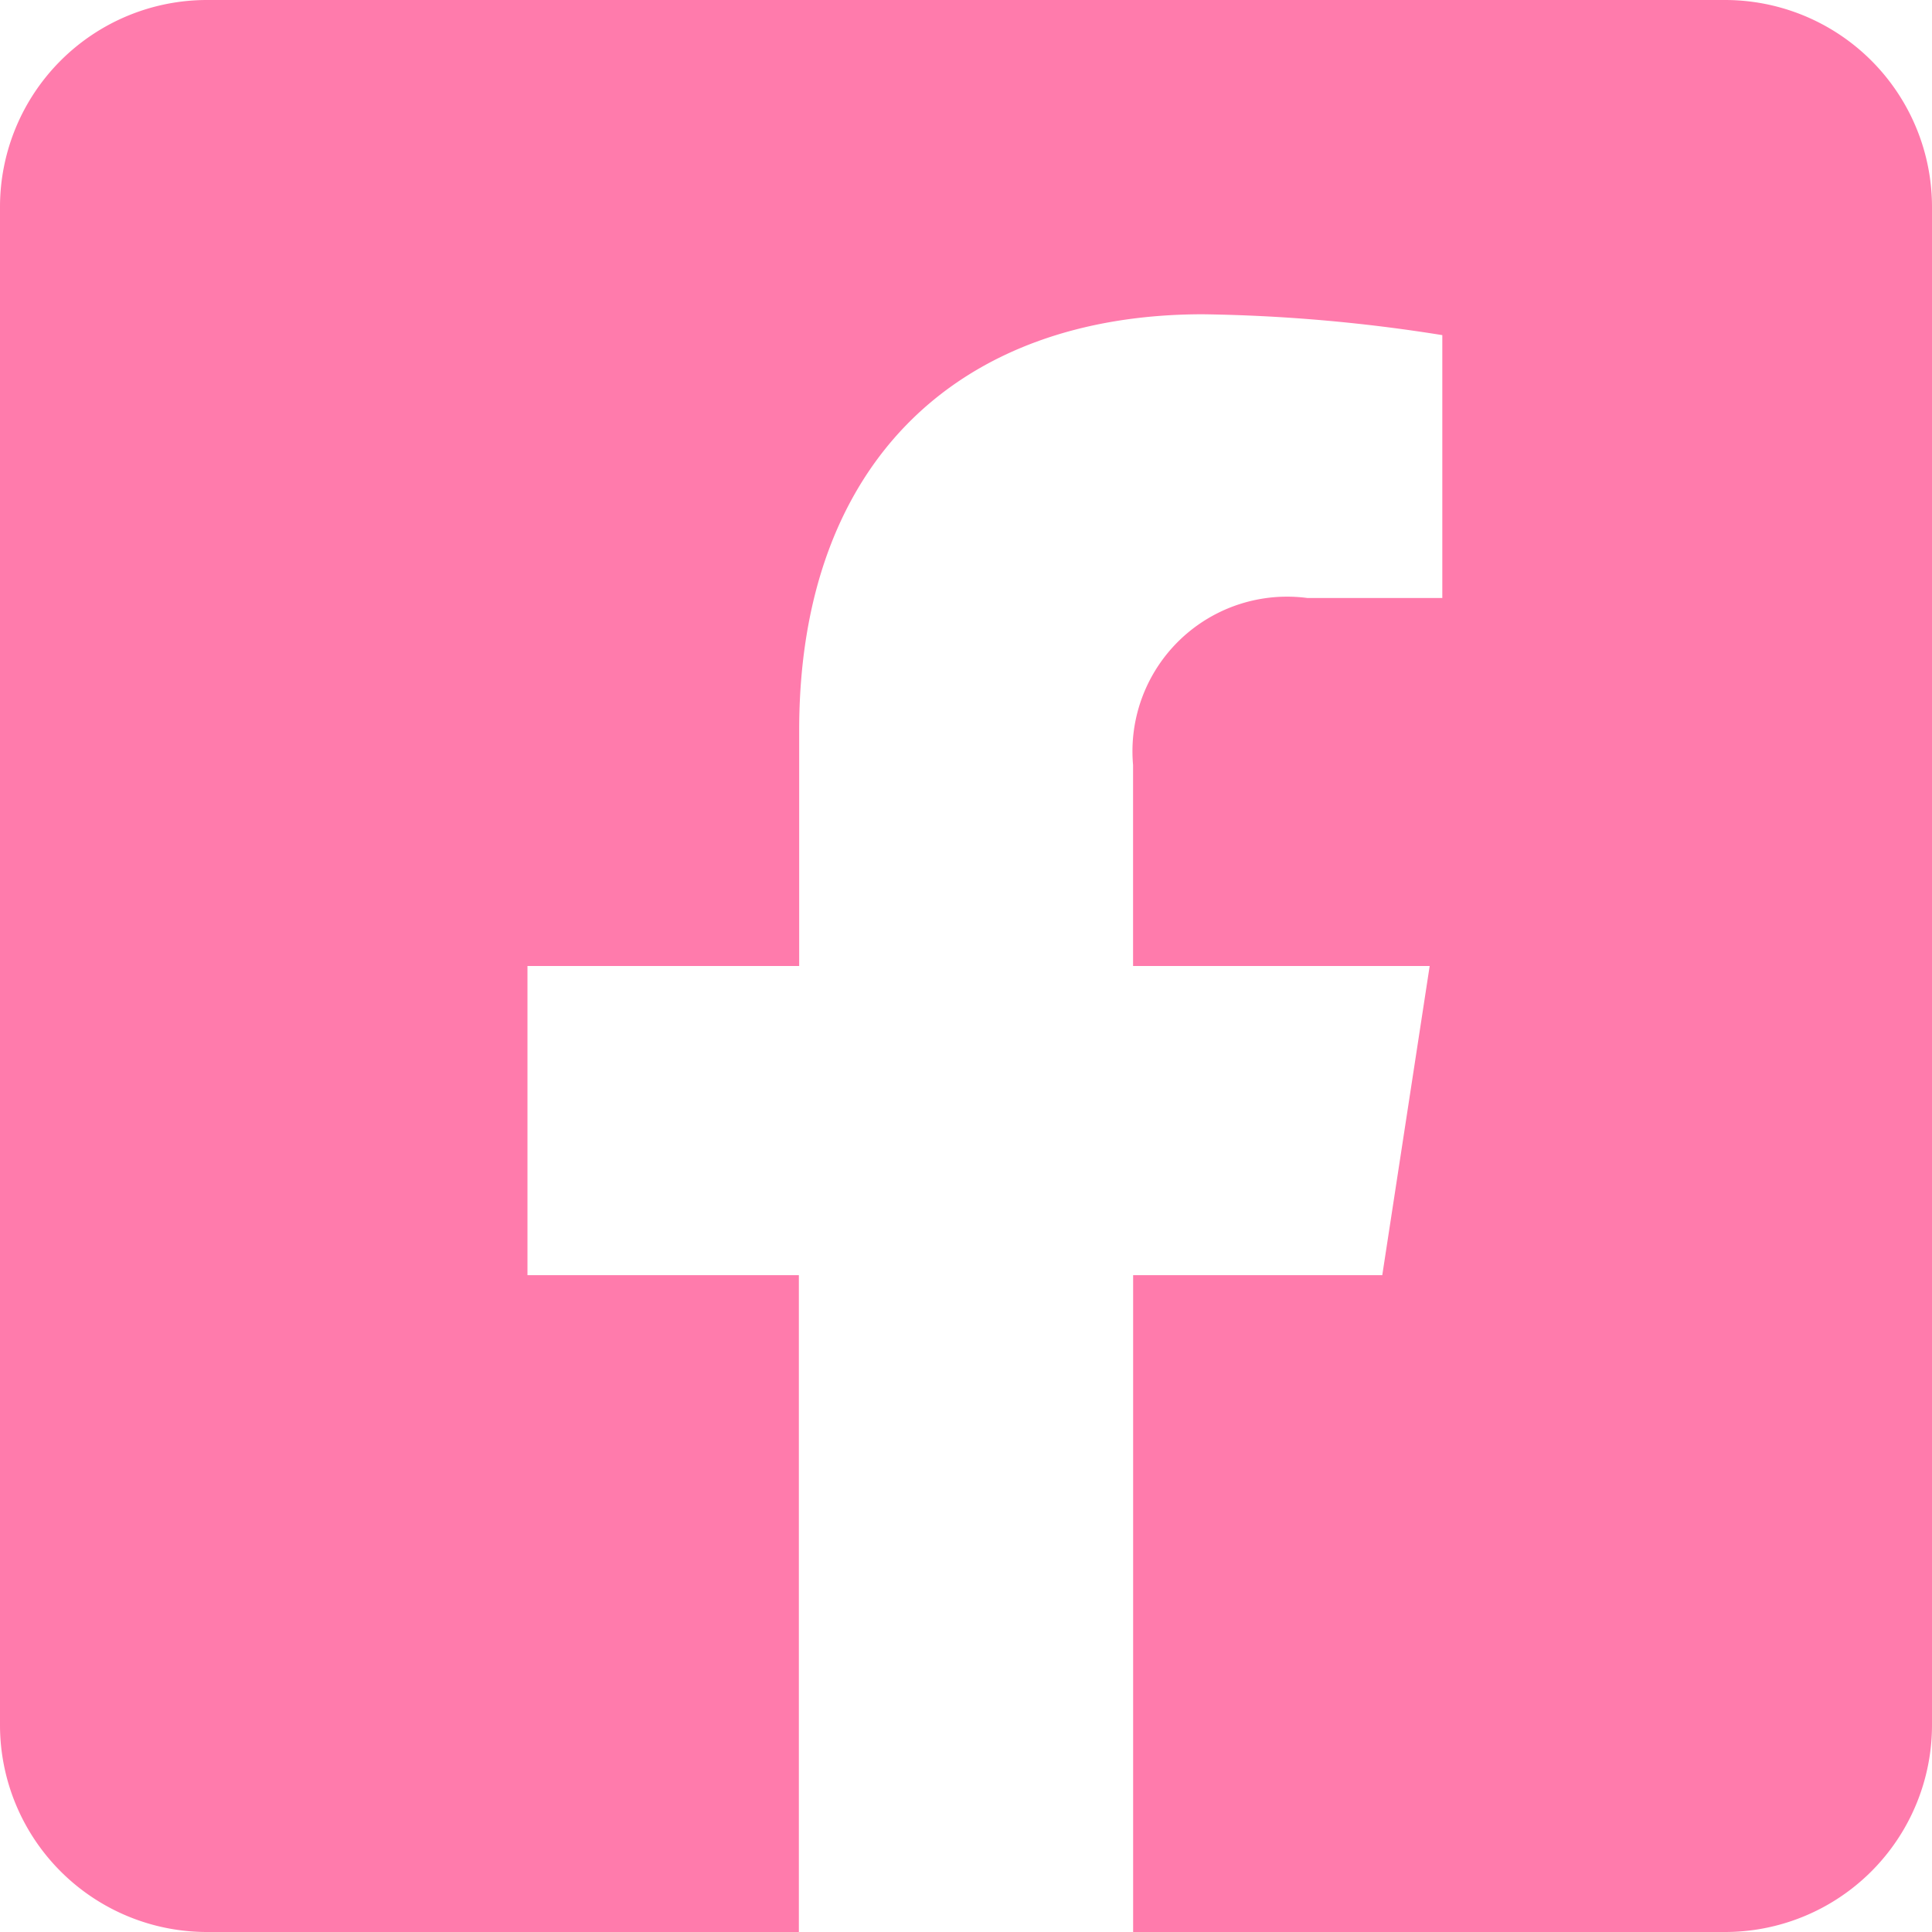 <svg xmlns="http://www.w3.org/2000/svg" width="31.5" height="31.5" viewBox="0 0 31.5 31.5"><path d="M28.125,2.25H3.375A3.375,3.375,0,0,0,0,5.625v24.75A3.375,3.375,0,0,0,3.375,33.75h9.65V23.041H8.6V18h4.43V14.158c0-4.37,2.6-6.784,6.586-6.784a26.836,26.836,0,0,1,3.9.34V12h-2.2a2.521,2.521,0,0,0-2.842,2.723V18h4.836l-.773,5.041H18.475V33.75h9.65A3.375,3.375,0,0,0,31.5,30.375V5.625A3.375,3.375,0,0,0,28.125,2.25Z" transform="translate(0 -2.25)" fill="#ff7bac"/></svg>